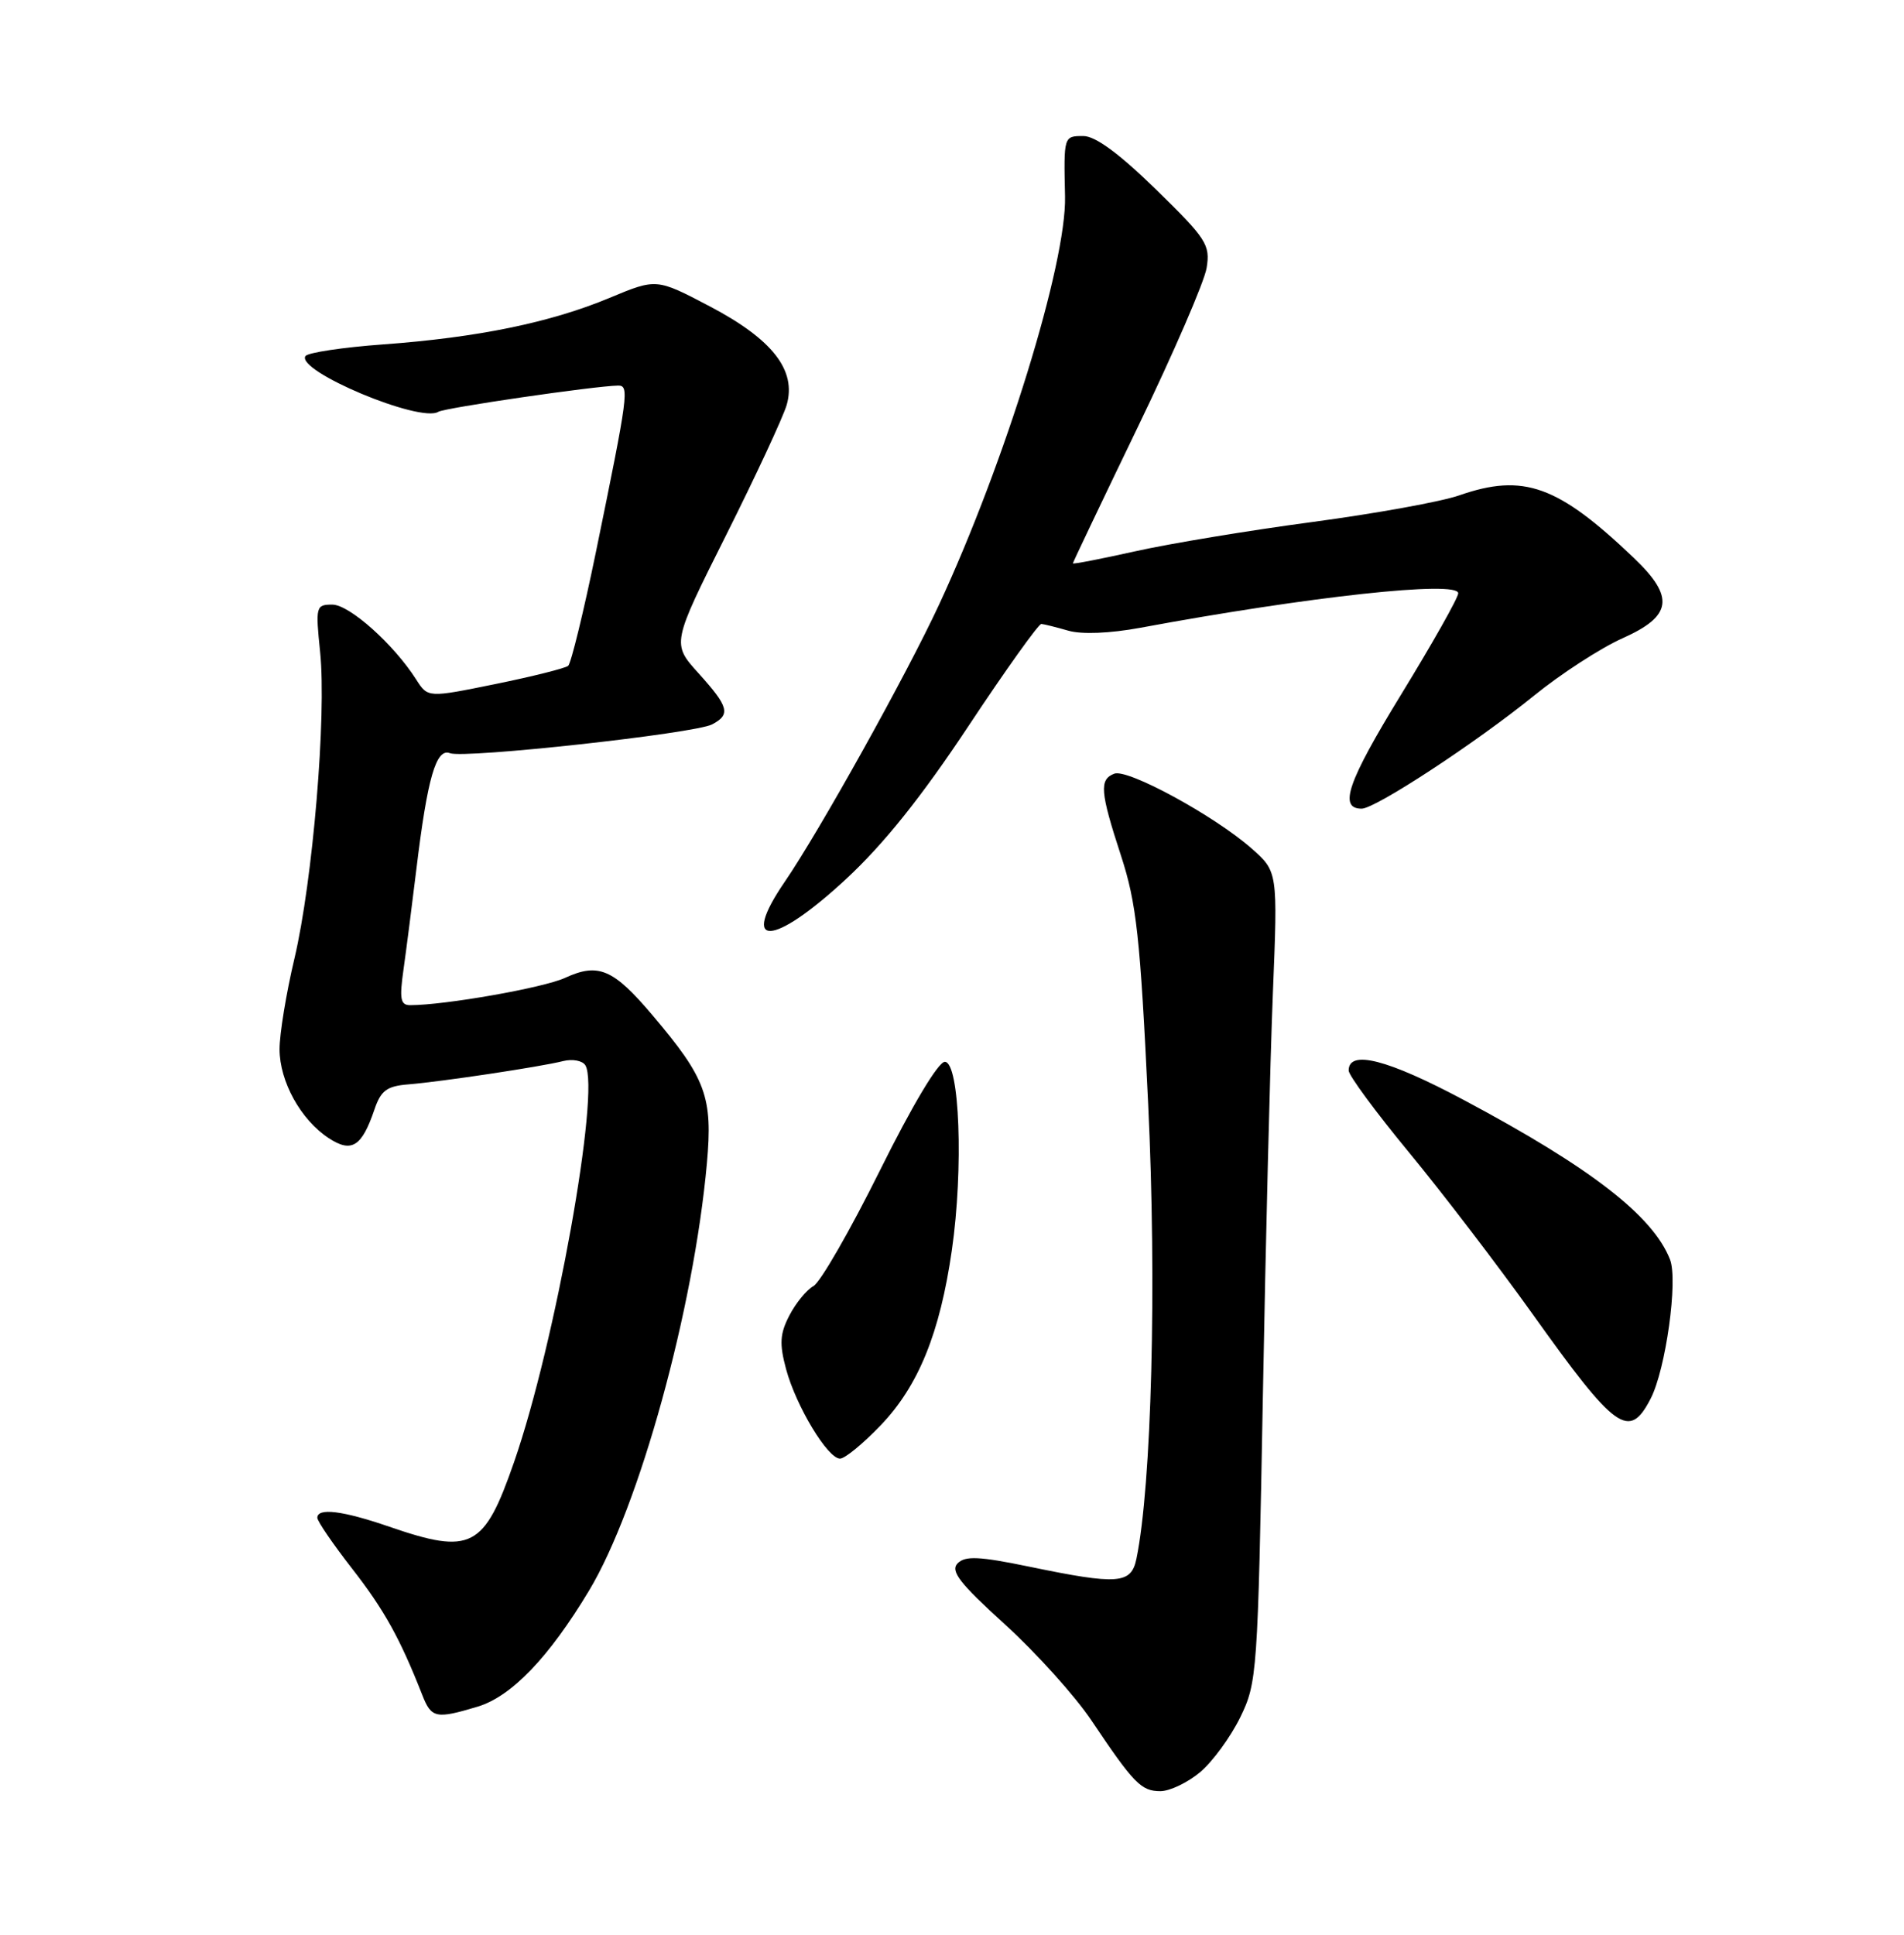 <?xml version="1.0" encoding="UTF-8" standalone="no"?>
<!DOCTYPE svg PUBLIC "-//W3C//DTD SVG 1.1//EN" "http://www.w3.org/Graphics/SVG/1.1/DTD/svg11.dtd" >
<svg xmlns="http://www.w3.org/2000/svg" xmlns:xlink="http://www.w3.org/1999/xlink" version="1.1" viewBox="0 0 252 256">
 <g >
 <path fill="currentColor"
d=" M 158.85 234.48 C 160.49 233.09 162.88 229.83 164.15 227.23 C 166.39 222.64 166.47 221.42 167.14 185.00 C 167.51 164.38 168.11 140.26 168.47 131.41 C 169.12 115.32 169.12 115.32 165.62 112.24 C 160.70 107.92 149.25 101.69 147.48 102.37 C 145.47 103.14 145.60 104.75 148.37 113.23 C 150.42 119.51 150.91 123.96 151.96 146.00 C 153.11 170.00 152.42 196.52 150.41 206.25 C 149.72 209.60 147.99 209.73 136.25 207.30 C 129.62 205.93 127.76 205.84 126.75 206.85 C 125.75 207.87 126.98 209.46 133.00 214.93 C 137.12 218.67 142.27 224.39 144.44 227.62 C 150.07 236.01 151.04 237.00 153.58 237.00 C 154.83 237.00 157.20 235.86 158.85 234.48 Z  M 63.21 225.82 C 67.68 224.48 72.64 219.32 77.96 210.47 C 84.61 199.41 91.81 173.29 93.56 153.93 C 94.35 145.15 93.45 142.69 86.34 134.31 C 81.17 128.20 79.19 127.36 74.78 129.39 C 71.94 130.70 58.88 133.00 54.29 133.00 C 53.00 133.00 52.85 132.18 53.41 128.25 C 53.78 125.64 54.54 119.67 55.11 115.00 C 56.57 102.92 57.72 98.95 59.55 99.66 C 61.48 100.40 91.95 97.06 94.25 95.85 C 96.74 94.54 96.46 93.52 92.45 89.08 C 88.91 85.16 88.91 85.16 96.09 70.83 C 100.04 62.95 103.65 55.19 104.12 53.58 C 105.44 48.99 102.25 44.90 93.93 40.53 C 86.88 36.83 86.88 36.83 80.69 39.41 C 72.89 42.67 63.23 44.66 50.72 45.57 C 45.35 45.96 40.71 46.66 40.42 47.12 C 39.20 49.10 55.61 55.98 58.01 54.49 C 58.87 53.96 78.70 51.07 81.80 51.02 C 83.31 51.00 83.17 52.11 78.88 73.00 C 77.24 80.97 75.58 87.77 75.20 88.10 C 74.81 88.42 70.48 89.51 65.57 90.51 C 56.63 92.33 56.63 92.33 55.09 89.92 C 52.12 85.25 46.24 80.00 43.98 80.00 C 41.81 80.00 41.75 80.24 42.37 86.28 C 43.23 94.69 41.40 116.52 38.97 126.83 C 37.88 131.41 37.00 136.81 37.00 138.83 C 37.01 143.11 39.81 148.17 43.50 150.59 C 46.53 152.58 47.88 151.74 49.55 146.83 C 50.41 144.29 51.19 143.71 54.05 143.48 C 58.38 143.13 71.53 141.16 74.53 140.40 C 75.77 140.09 77.09 140.34 77.47 140.95 C 79.50 144.24 73.47 177.85 68.04 193.45 C 64.07 204.88 62.39 205.75 51.50 202.00 C 45.34 199.88 42.00 199.47 42.00 200.83 C 42.00 201.28 44.08 204.32 46.62 207.58 C 50.85 213.01 52.94 216.77 55.88 224.25 C 57.09 227.35 57.68 227.48 63.21 225.82 Z  M 116.56 188.59 C 121.56 183.38 124.40 176.39 125.98 165.43 C 127.54 154.64 127.01 140.50 125.05 140.50 C 124.18 140.50 120.74 146.25 116.46 154.87 C 112.54 162.77 108.58 169.66 107.66 170.17 C 106.75 170.68 105.31 172.43 104.47 174.07 C 103.22 176.48 103.14 177.81 104.04 181.16 C 105.36 186.06 109.55 193.00 111.18 193.00 C 111.82 193.00 114.24 191.02 116.56 188.59 Z  M 218.47 185.06 C 220.47 181.19 222.11 169.40 221.03 166.65 C 218.76 160.86 210.52 154.49 193.78 145.57 C 183.64 140.16 178.50 138.85 178.50 141.65 C 178.50 142.29 182.10 147.17 186.50 152.50 C 190.90 157.83 198.24 167.43 202.82 173.84 C 213.86 189.31 215.62 190.58 218.47 185.06 Z  M 111.97 116.32 C 116.96 111.70 121.96 105.45 128.18 96.07 C 133.12 88.61 137.47 82.53 137.83 82.56 C 138.20 82.59 139.80 82.99 141.40 83.45 C 143.16 83.96 146.88 83.81 150.90 83.07 C 173.28 78.92 193.00 76.78 193.00 78.50 C 193.00 79.09 189.60 85.11 185.44 91.90 C 178.36 103.46 177.13 107.00 180.22 107.00 C 182.04 107.00 195.33 98.29 203.00 92.07 C 206.57 89.17 211.86 85.74 214.75 84.45 C 221.33 81.52 221.68 79.01 216.25 73.83 C 206.18 64.22 201.64 62.59 193.15 65.54 C 190.76 66.38 182.00 67.96 173.69 69.07 C 165.37 70.18 154.84 71.92 150.28 72.94 C 145.73 73.95 142.00 74.68 142.00 74.54 C 142.00 74.41 145.86 66.31 150.58 56.53 C 155.30 46.76 159.41 37.27 159.70 35.45 C 160.20 32.39 159.68 31.59 153.00 25.07 C 148.13 20.32 144.98 18.00 143.38 18.00 C 140.78 18.00 140.78 18.01 140.96 26.00 C 141.16 34.86 133.04 61.17 124.29 80.00 C 120.00 89.25 108.44 110.00 103.86 116.68 C 97.82 125.50 102.27 125.31 111.97 116.32 Z "/>
</g>
</svg>